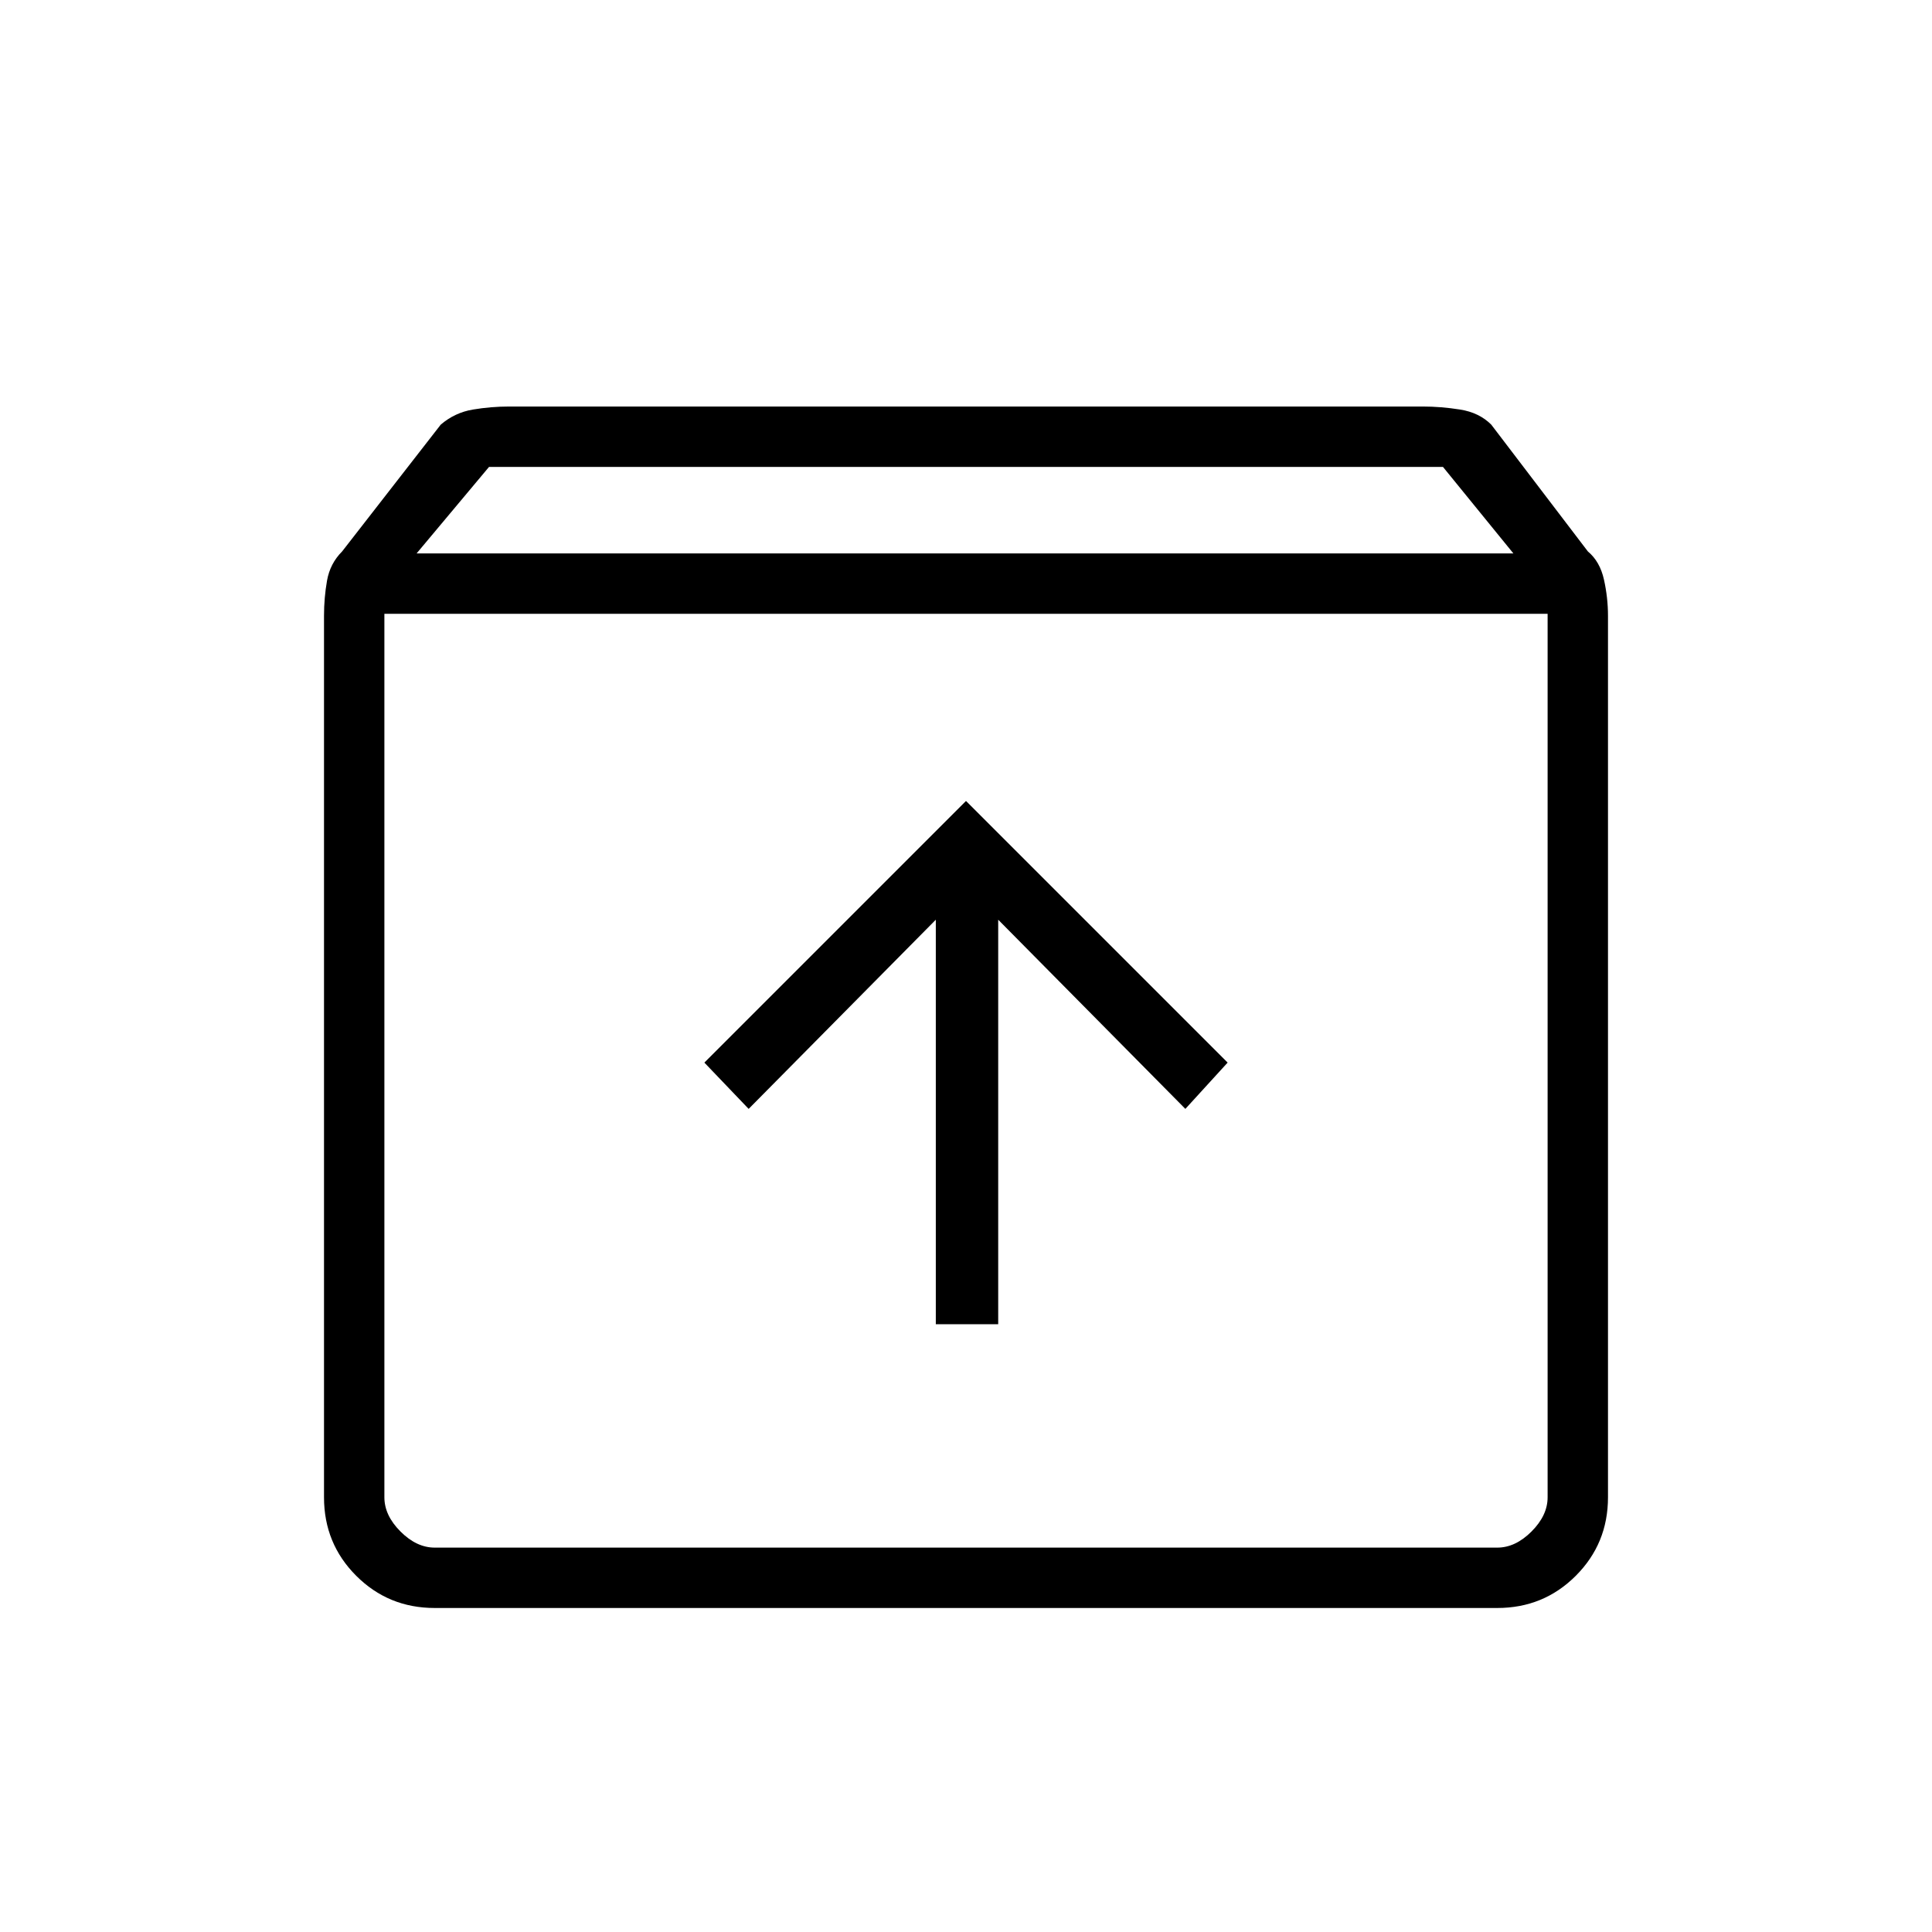 <svg xmlns="http://www.w3.org/2000/svg" height="48" width="48"><path d="M10.8 39.95Q9.65 39.95 8.85 39.15Q8.05 38.35 8.05 37.2V15.3Q8.05 14.85 8.125 14.425Q8.2 14 8.5 13.7L10.95 10.55Q11.3 10.25 11.75 10.175Q12.2 10.1 12.65 10.1H35.35Q35.8 10.1 36.275 10.175Q36.75 10.25 37.05 10.55L39.45 13.7Q39.75 13.95 39.85 14.4Q39.95 14.85 39.95 15.3V37.2Q39.95 38.35 39.15 39.15Q38.35 39.95 37.2 39.95ZM10.35 13.75H37.6L35.85 11.6H12.15ZM10.8 38.45H37.2Q37.65 38.45 38.05 38.05Q38.45 37.65 38.45 37.2V15.25H9.55V37.2Q9.55 37.65 9.95 38.05Q10.35 38.45 10.8 38.45ZM23.25 32.9H24.8V22.85L29.45 27.55L30.5 26.4L24 19.9L17.5 26.4L18.6 27.55L23.25 22.85ZM9.55 38.45Q9.55 38.45 9.55 38.05Q9.55 37.65 9.55 37.2V15.25V37.2Q9.55 37.65 9.55 38.05Q9.55 38.45 9.55 38.45Z"/></svg>